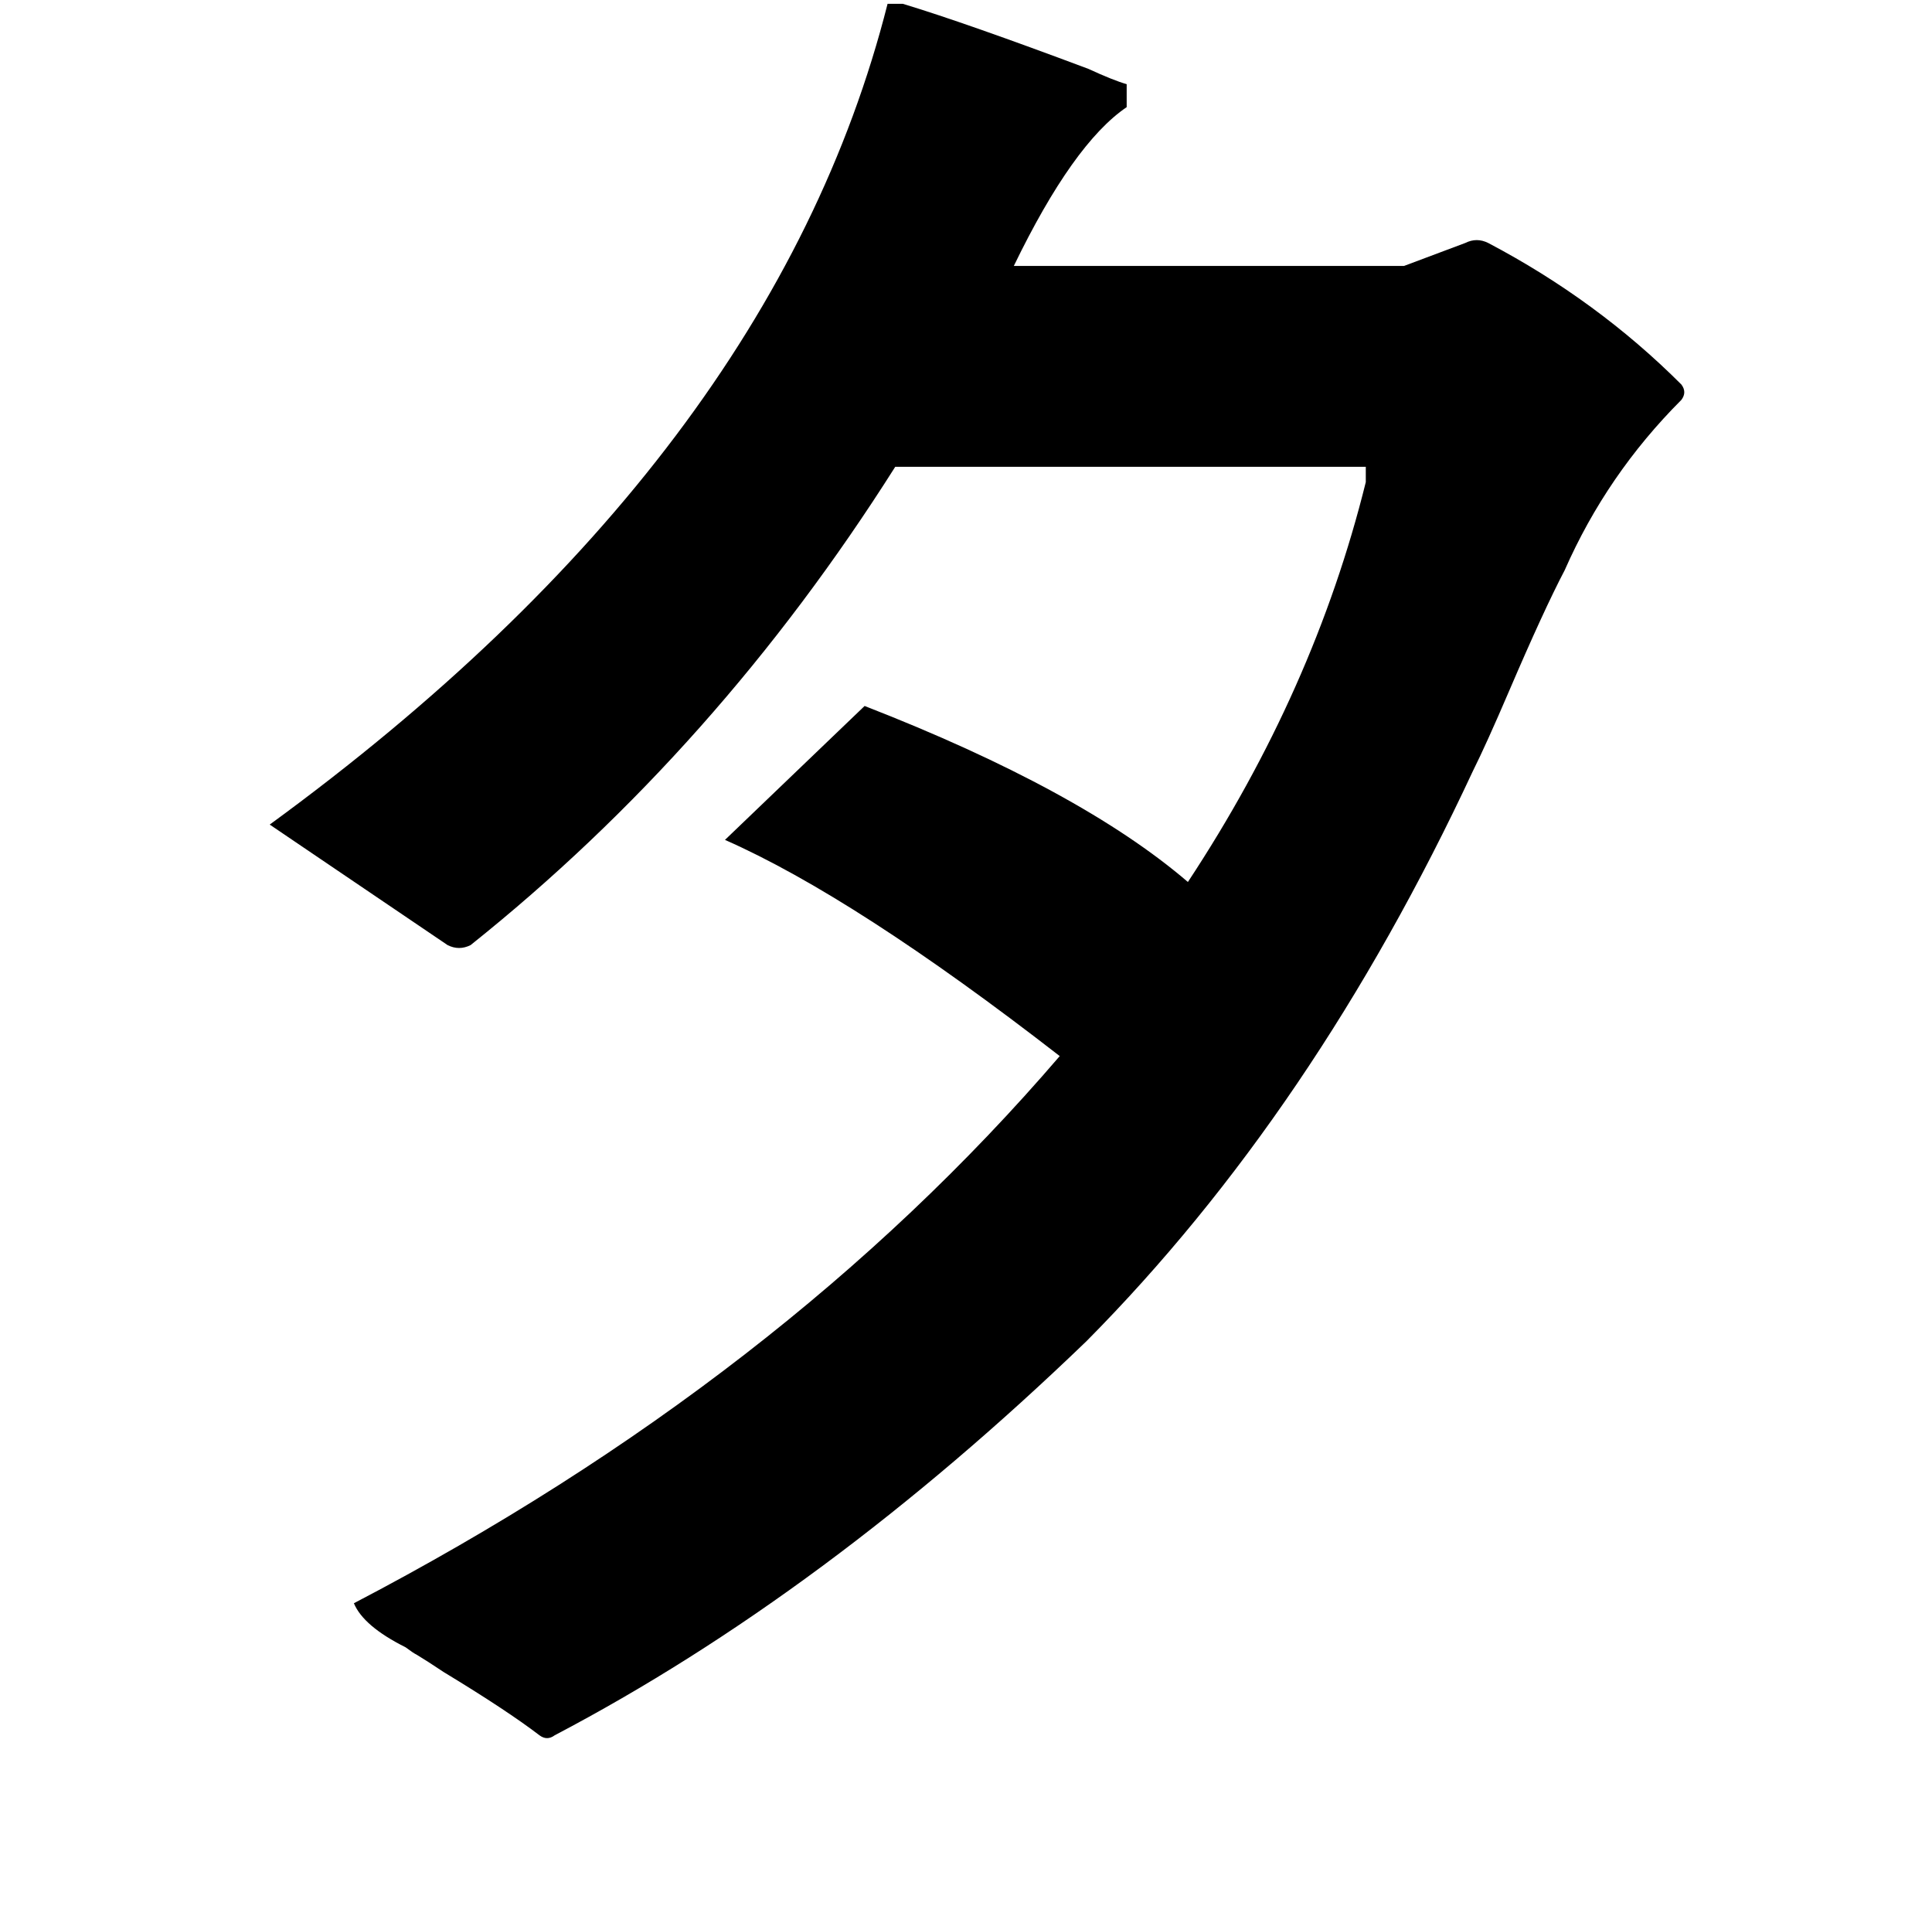 <?xml version="1.0" standalone="no"?>
<!DOCTYPE svg PUBLIC "-//W3C//DTD SVG 1.1//EN" "http://www.w3.org/Graphics/SVG/1.1/DTD/svg11.dtd" >
<svg xmlns="http://www.w3.org/2000/svg" xmlns:xlink="http://www.w3.org/1999/xlink" version="1.1" viewBox="-10 0 1010 1000">
   <path fill="currentColor"
d="M454 2h8q33 10 97 34q13 6 20 8v12q-28 19 -59 83h204l32 -12q6 -3 12 0q57 30 101 74q3 4 0 8q-39 39 -61 89q-11 21 -29 63q-12 28 -19 42q-83 178 -202 298q-137 132 -278 206q-4 3 -8 0q-17 -13 -50 -33q-9 -6 -14 -9q-2 -1 -6 -4q-22 -11 -27 -23q224 -117 369 -286
q-107 -83 -175 -113l73 -70q113 44 169 92q66 -100 93 -209v-8h-246q-93 147 -222 250q-6 3 -12 0l-93 -63q263 -192 323 -429z" />
</svg>
